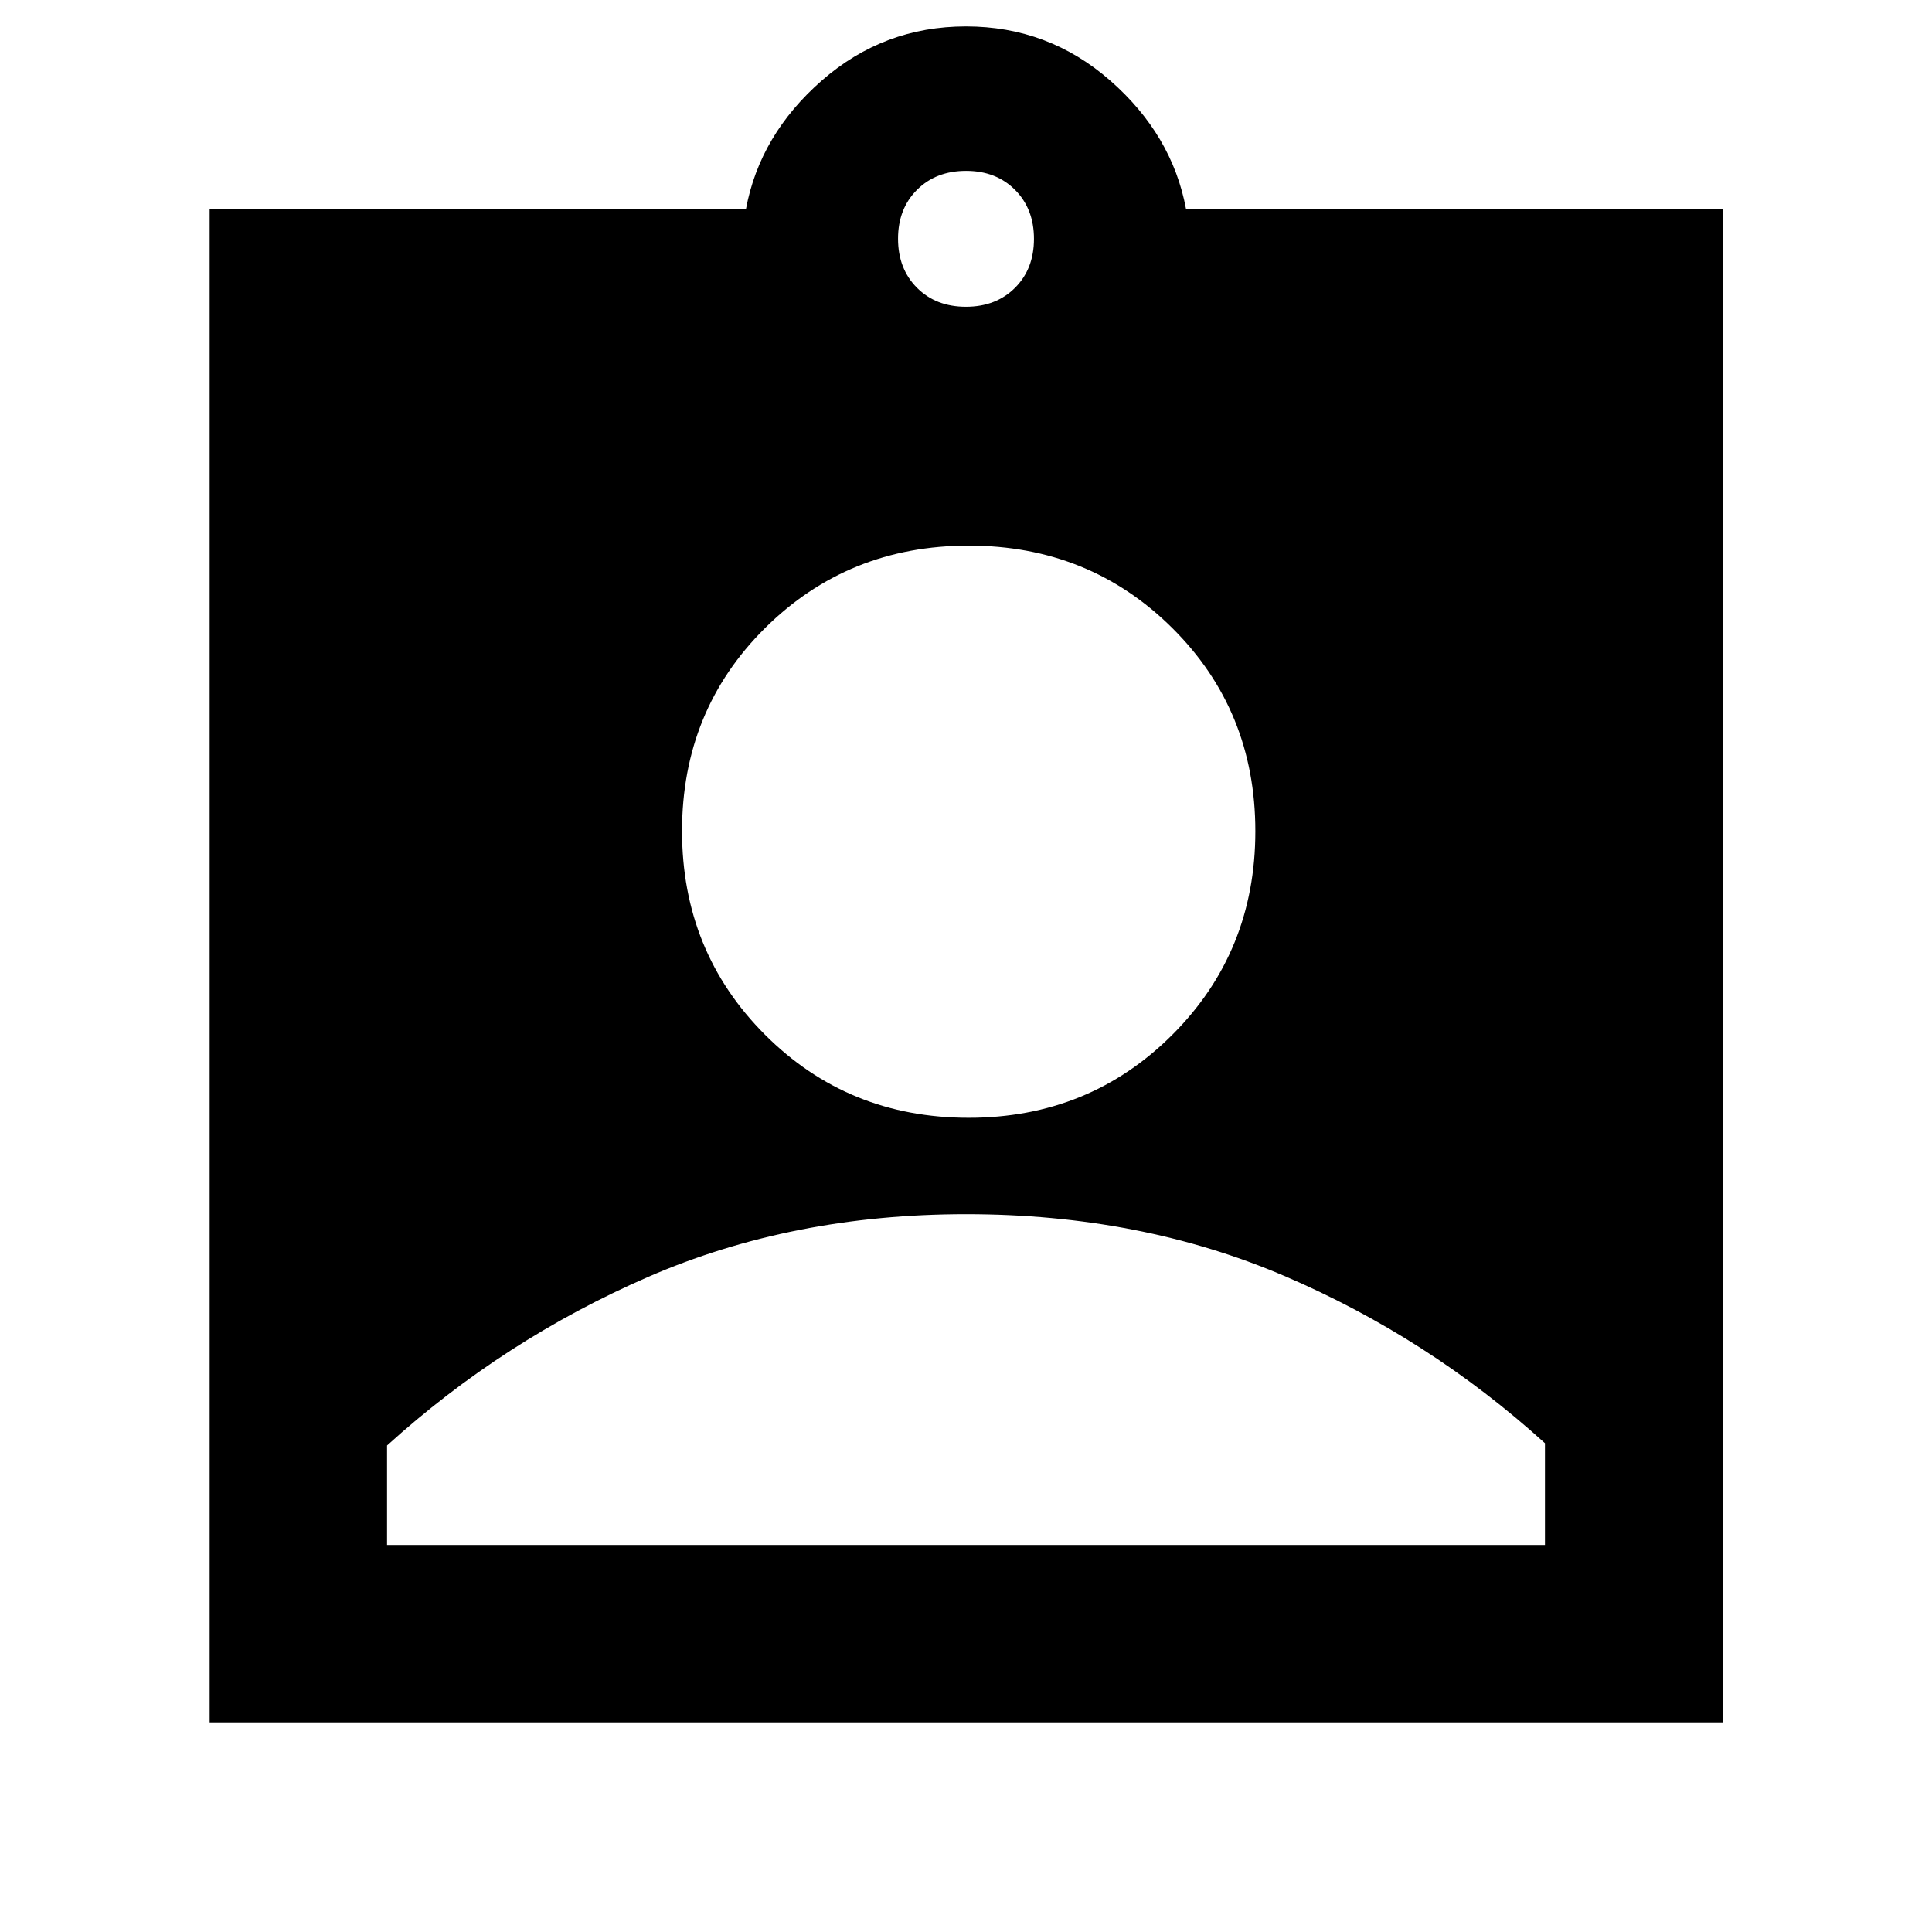 <svg xmlns="http://www.w3.org/2000/svg" height="40" viewBox="0 -960 960 960" width="40"><path d="M104.17-104.17V-856.2h266.51q6.91-36.86 37.65-63.76 30.74-26.91 71.67-26.91 40.93 0 71.67 26.91 30.74 26.9 37.65 63.76H856.2v752.03H104.17Zm375.79-703.4q14.92 0 24.37-9.4 9.44-9.41 9.44-24.33 0-14.92-9.41-24.36t-24.32-9.44q-14.92 0-24.37 9.4-9.44 9.41-9.44 24.33 0 14.92 9.41 24.36t24.32 9.44Zm1.33 402.99q59.93 0 101.2-41.23 41.28-41.23 41.28-101.16t-41.23-100.92q-41.23-40.99-101.16-40.99t-101.21 40.94q-41.27 40.95-41.27 100.88 0 59.93 41.23 101.21 41.23 41.27 101.16 41.27ZM192.32-192.32h575.36v-50.55q-58-52.55-129.6-83.17-71.61-30.63-158.01-30.63-86.4 0-158.08 31.19-71.67 31.19-129.67 83.74v49.42Z"/></svg>